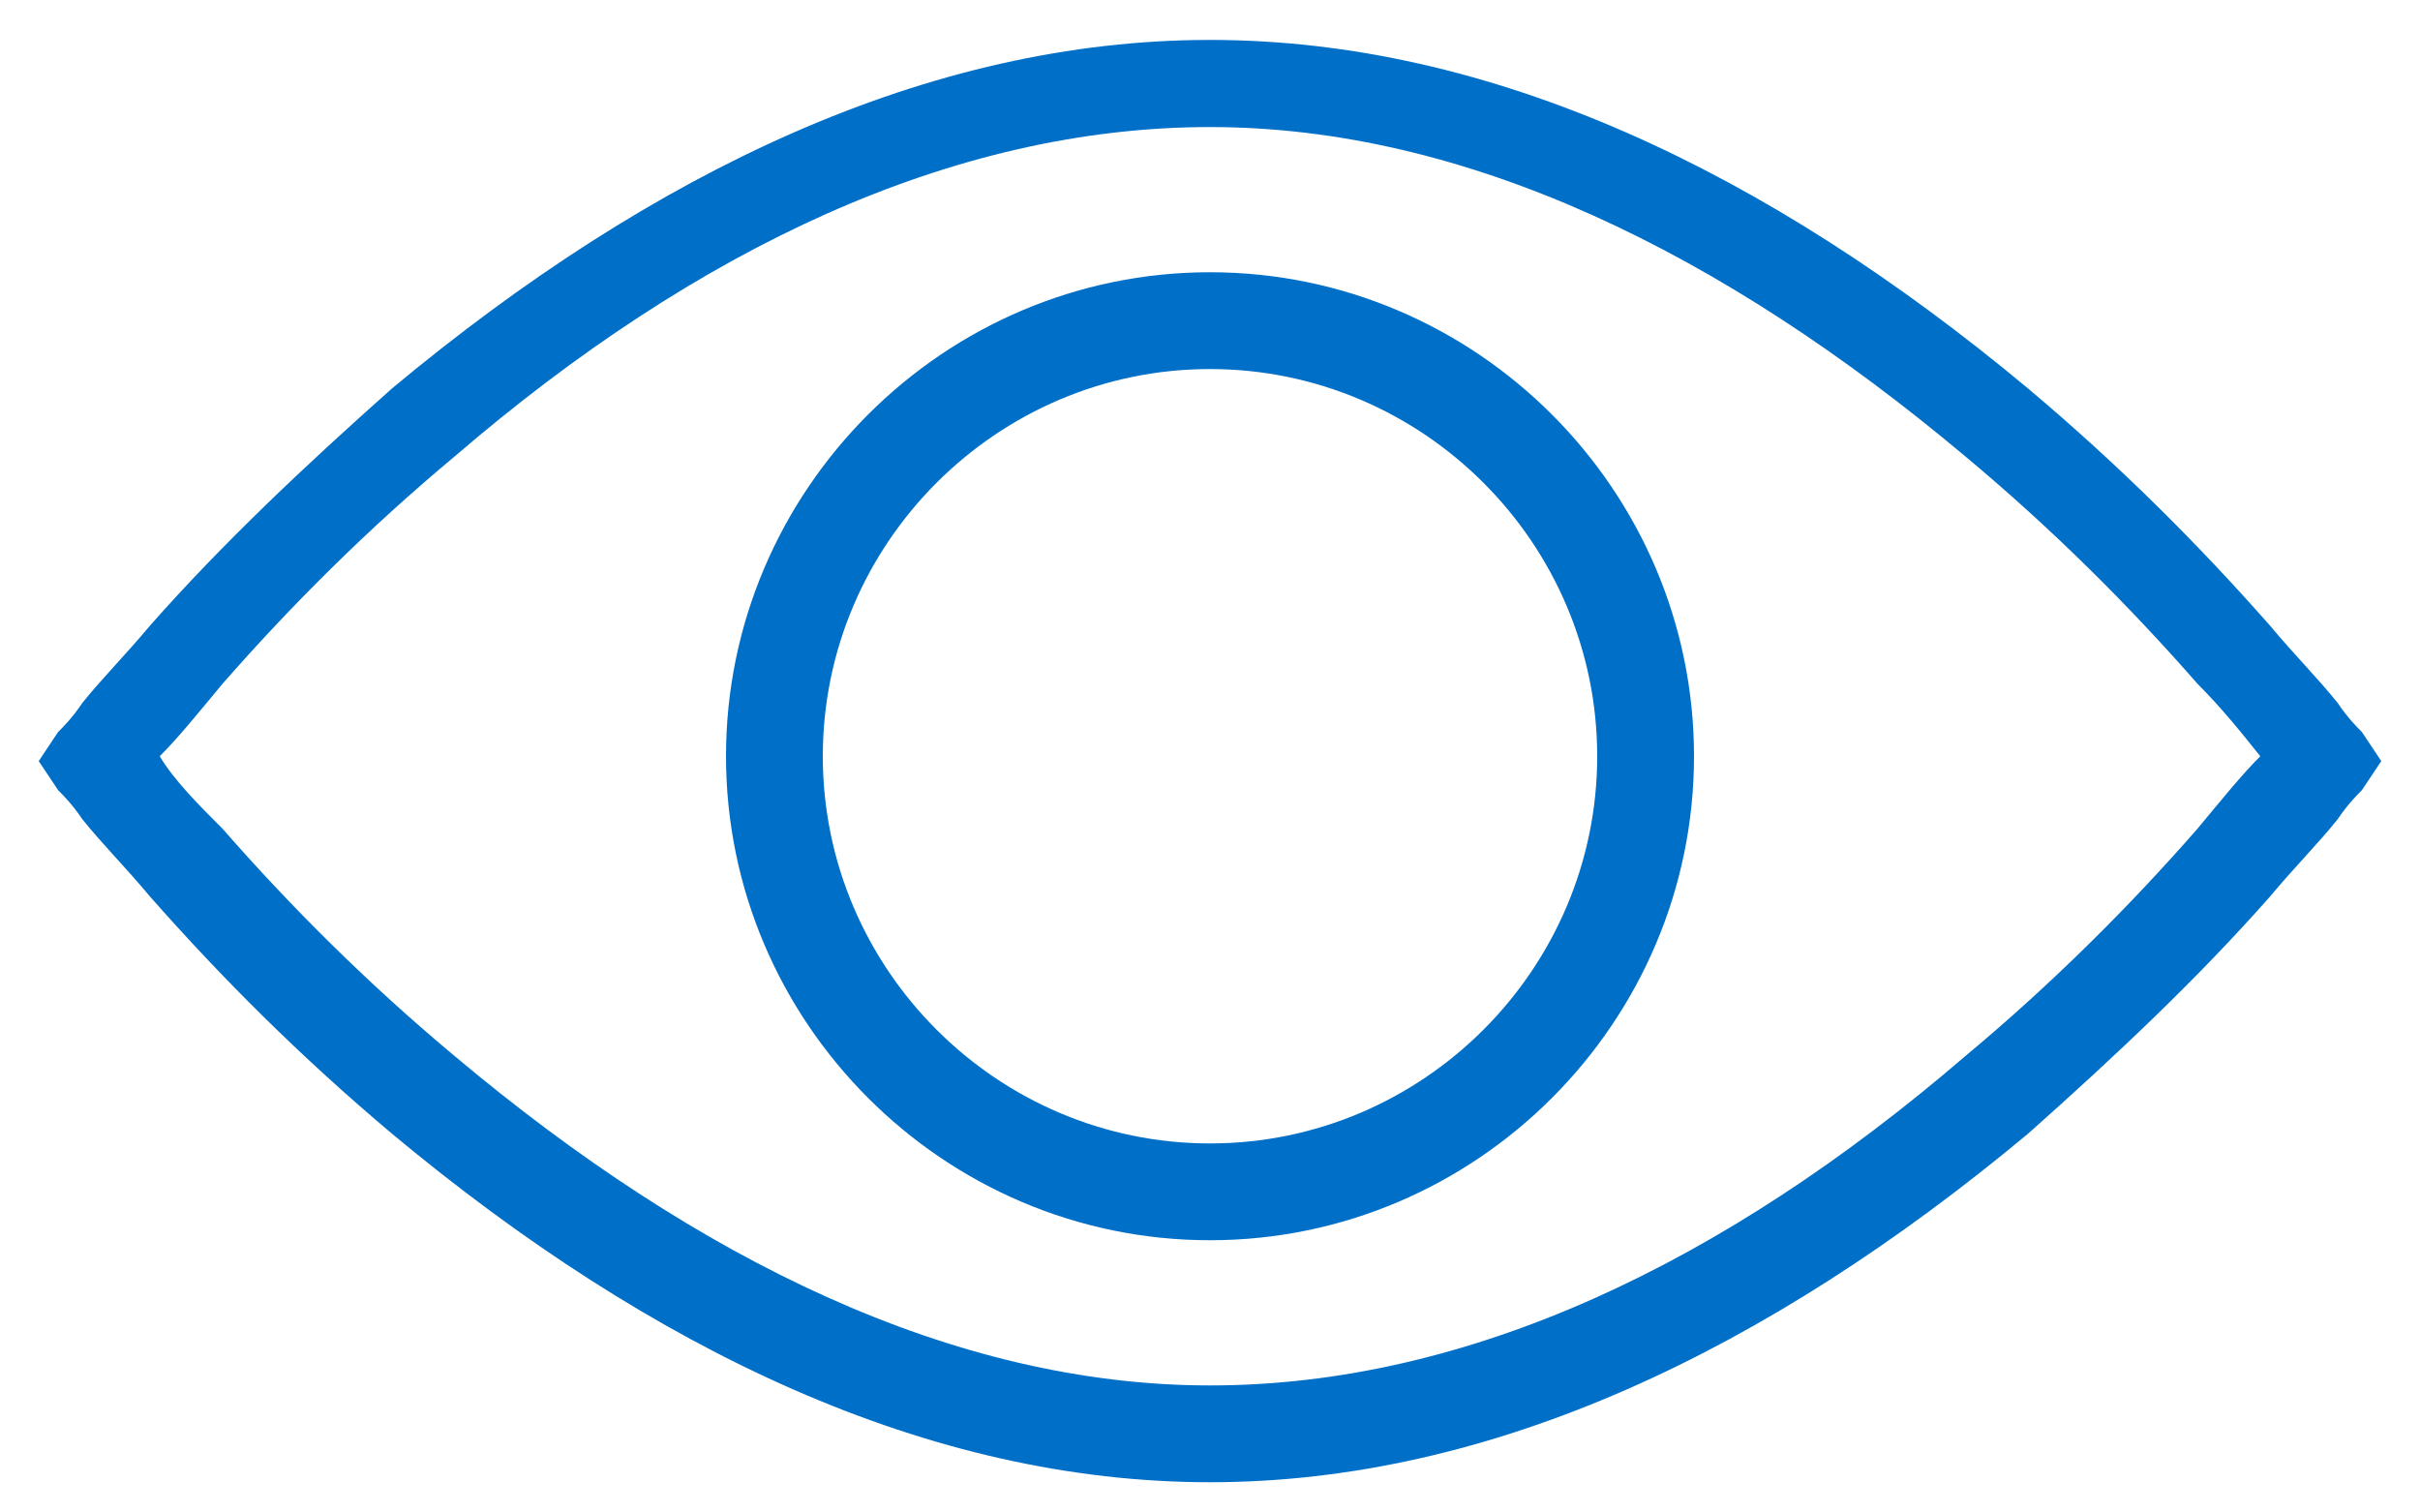 ﻿<?xml version="1.0" encoding="utf-8"?>
<svg version="1.1" xmlns:xlink="http://www.w3.org/1999/xlink" width="16px" height="10px" xmlns="http://www.w3.org/2000/svg">
  <g transform="matrix(1 0 0 1 -1417 -24 )">
    <path d="M 13.408 7.496  C 11.68 8.936  9.856 9.8  8 9.8  C 6.144 9.8  4.32 8.936  2.592 7.496  C 1.984 6.984  1.472 6.472  0.992 5.928  C 0.832 5.736  0.672 5.576  0.544 5.416  C 0.48 5.32  0.416 5.256  0.384 5.224  L 0.256 5.032  L 0.384 4.84  C 0.416 4.808  0.48 4.744  0.544 4.648  C 0.672 4.488  0.832 4.328  0.992 4.136  C 1.472 3.592  2.016 3.08  2.592 2.568  C 4.32 1.128  6.144 0.264  8 0.264  C 9.856 0.264  11.68 1.128  13.408 2.568  C 14.016 3.08  14.528 3.592  15.008 4.136  C 15.168 4.328  15.328 4.488  15.456 4.648  C 15.52 4.744  15.584 4.808  15.616 4.84  L 15.744 5.032  L 15.616 5.224  C 15.584 5.256  15.52 5.32  15.456 5.416  C 15.328 5.576  15.168 5.736  15.008 5.928  C 14.528 6.472  13.984 6.984  13.408 7.496  Z M 1.056 5  C 1.152 5.16  1.312 5.32  1.472 5.48  C 1.92 5.992  2.432 6.504  3.008 6.984  C 4.608 8.328  6.304 9.16  8 9.16  C 9.696 9.16  11.392 8.36  12.992 6.984  C 13.568 6.504  14.08 5.992  14.528 5.48  C 14.688 5.288  14.816 5.128  14.944 5  C 14.816 4.84  14.688 4.68  14.528 4.52  C 14.08 4.008  13.568 3.496  12.992 3.016  C 11.392 1.672  9.696 0.84  8 0.84  C 6.304 0.84  4.608 1.64  3.008 3.016  C 2.432 3.496  1.92 4.008  1.472 4.52  C 1.312 4.712  1.184 4.872  1.056 5  Z M 11.2 5  C 11.2 6.76  9.76 8.2  8 8.2  C 6.24 8.2  4.8 6.76  4.8 5  C 4.8 3.24  6.24 1.8  8 1.8  C 9.76 1.8  11.2 3.24  11.2 5  Z M 5.44 5  C 5.44 6.408  6.592 7.56  8 7.56  C 9.408 7.56  10.56 6.408  10.56 5  C 10.56 3.592  9.408 2.44  8 2.44  C 6.592 2.44  5.44 3.592  5.44 5  Z " fill-rule="nonzero" fill="#006fc8" stroke="none" transform="matrix(1 0 0 1 1417 24 )" />
  </g>
</svg>